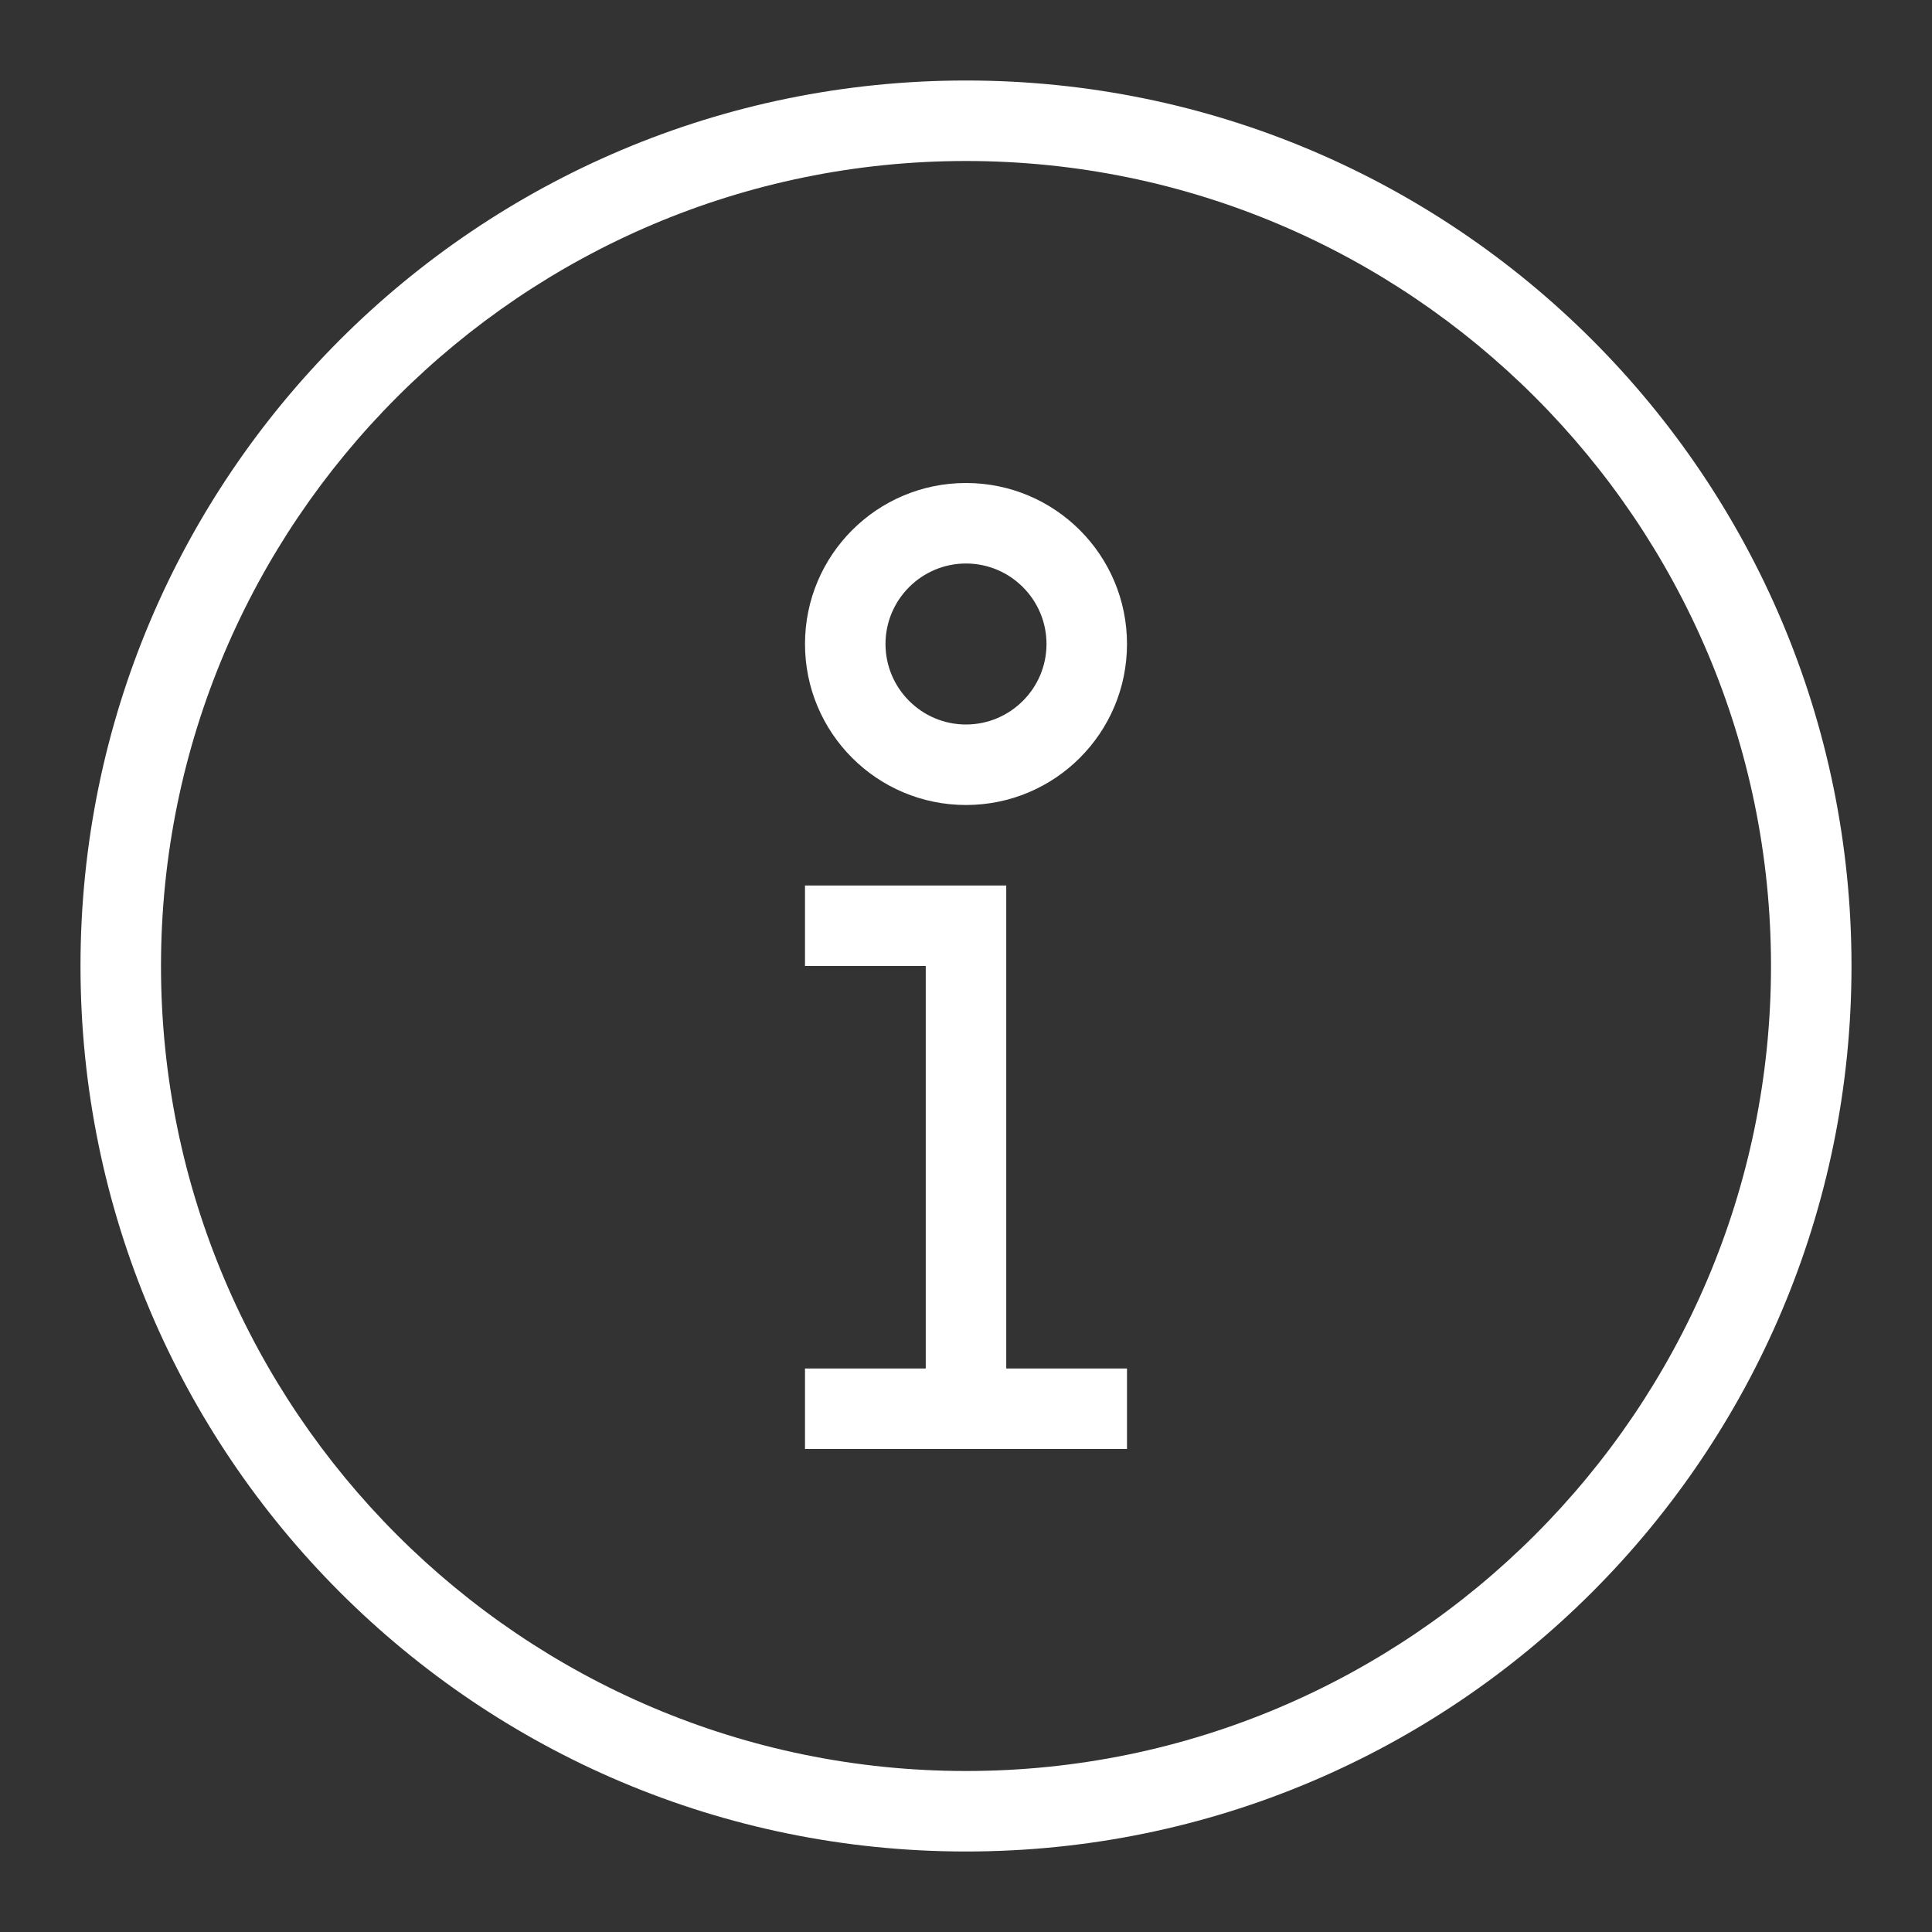 <?xml version="1.0" encoding="UTF-8"?>
<svg width="24px" height="24px" viewBox="0 0 24 24" version="1.1" xmlns="http://www.w3.org/2000/svg" xmlns:xlink="http://www.w3.org/1999/xlink">
    <rect x="0" y="0" width="24" height="24" fill="#333333" stroke="none"/>
    <!-- Generator: Sketch 43.2 (39069) - http://www.bohemiancoding.com/sketch -->
    <title>icon-category-counseling</title>
    <desc>Created with Sketch.</desc>
    <defs></defs>
    <g id="Symbols" stroke="none" stroke-width="1" fill="none" fill-rule="evenodd">
        <g id="icon-category-counseling" fill="#ffffff">
            <g id="Page-1" transform="translate(1, 1)">
                <path d="M11,0 C4.925,0 0,4.925 0,11 C0,17.075 4.925,22 11,22 C17.075,22 22,17.075 22,11 C22,4.925 17.075,0 11,0 M11,1 C16.514,1 21,5.486 21,11 C21,16.514 16.514,21 11,21 C5.486,21 1,16.514 1,11 C1,5.486 5.486,1 11,1" id="Fill-1"></path>
                <polygon id="Fill-3" points="11.5 16 11.5 10 9 10 9 11 10.5 11 10.5 16 9 16 9 17 13 17 13 16"></polygon>
                <path d="M11,5 C9.895,5 9,5.895 9,7 C9,8.105 9.895,9 11,9 C12.105,9 13,8.105 13,7 C13,5.895 12.105,5 11,5 M11,6 C11.551,6 12,6.449 12,7 C12,7.551 11.551,8 11,8 C10.449,8 10,7.551 10,7 C10,6.449 10.449,6 11,6" id="Fill-5"></path>
            </g>
        </g>
    </g>
</svg>